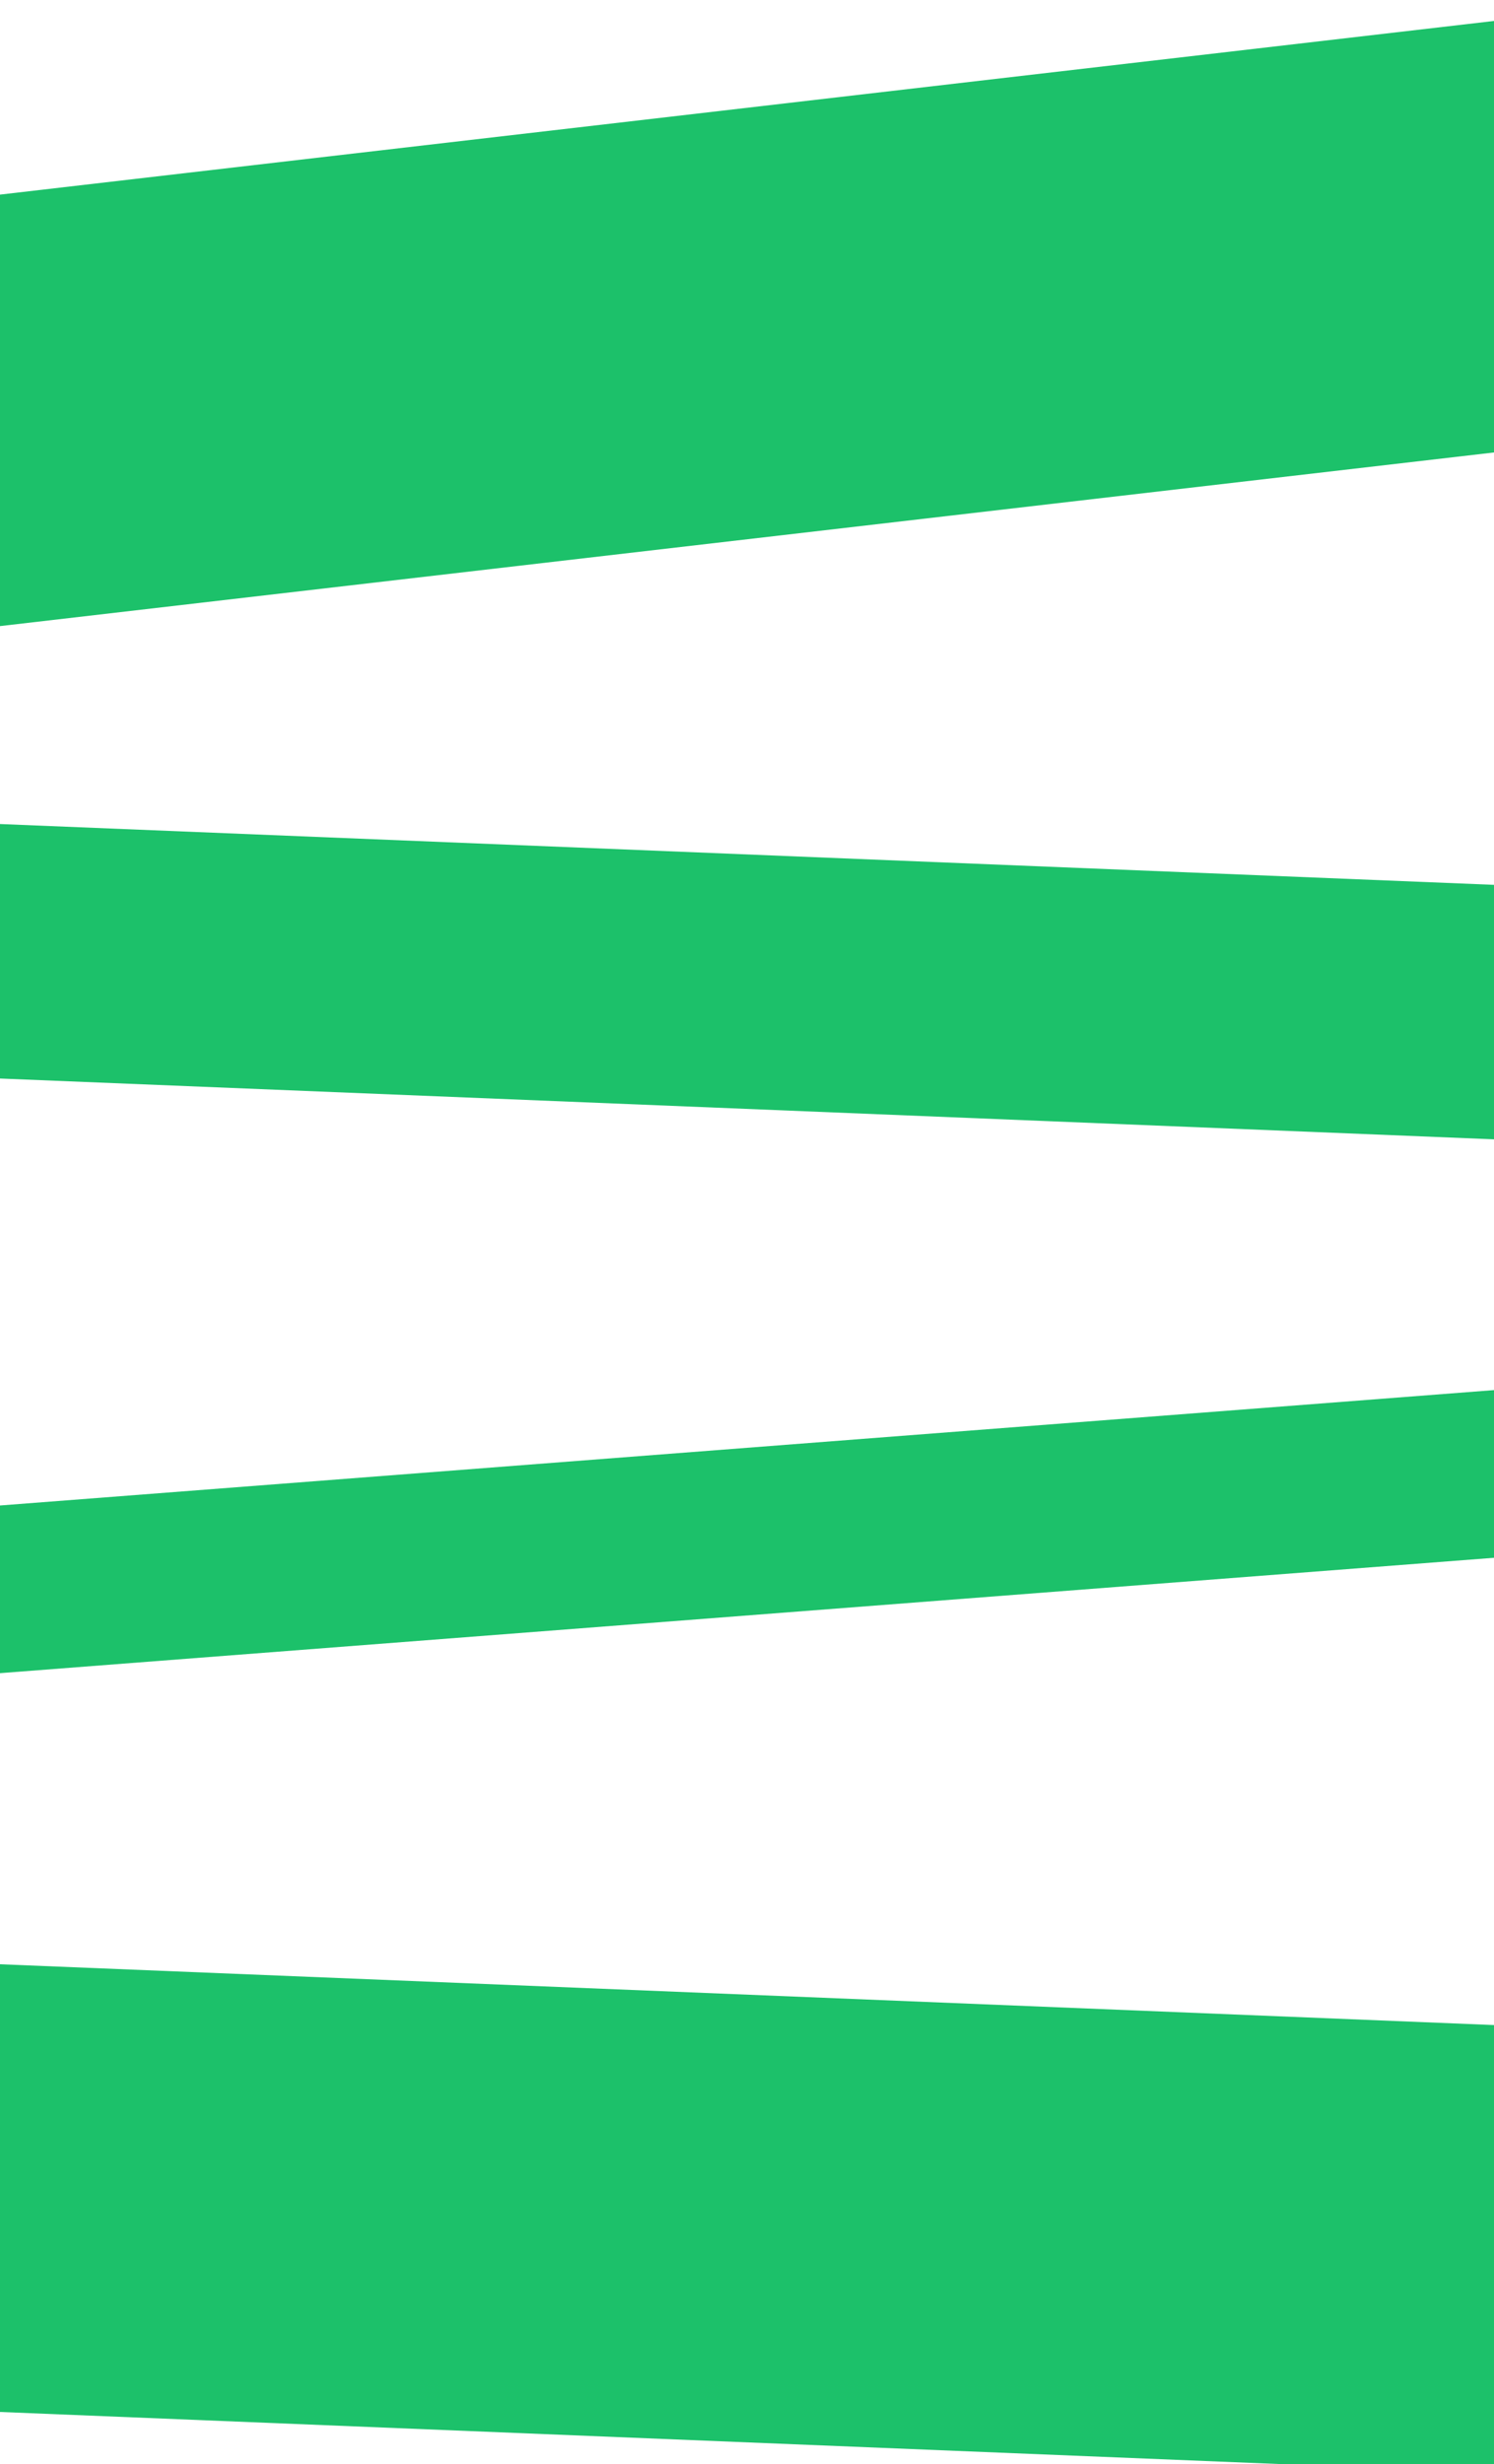 <svg width="393" height="648" viewBox="0 0 393 648" fill="none" xmlns="http://www.w3.org/2000/svg">
<rect x="-149.347" y="407.442" width="606.459" height="43.963" transform="rotate(-4.415 -149.347 407.442)" fill="#1CC16A"/>
<rect x="-162" y="70.003" width="606.459" height="112.715" transform="rotate(-6.628 -162 70.003)" fill="#1CC16A"/>
<rect x="-121.629" y="211.755" width="606.459" height="66.868" transform="rotate(2.33 -121.629 211.755)" fill="#1CC16A"/>
<rect x="-142.565" y="510.755" width="606.459" height="117.64" transform="rotate(2.33 -142.565 510.755)" fill="#1CC16A"/>
</svg>
